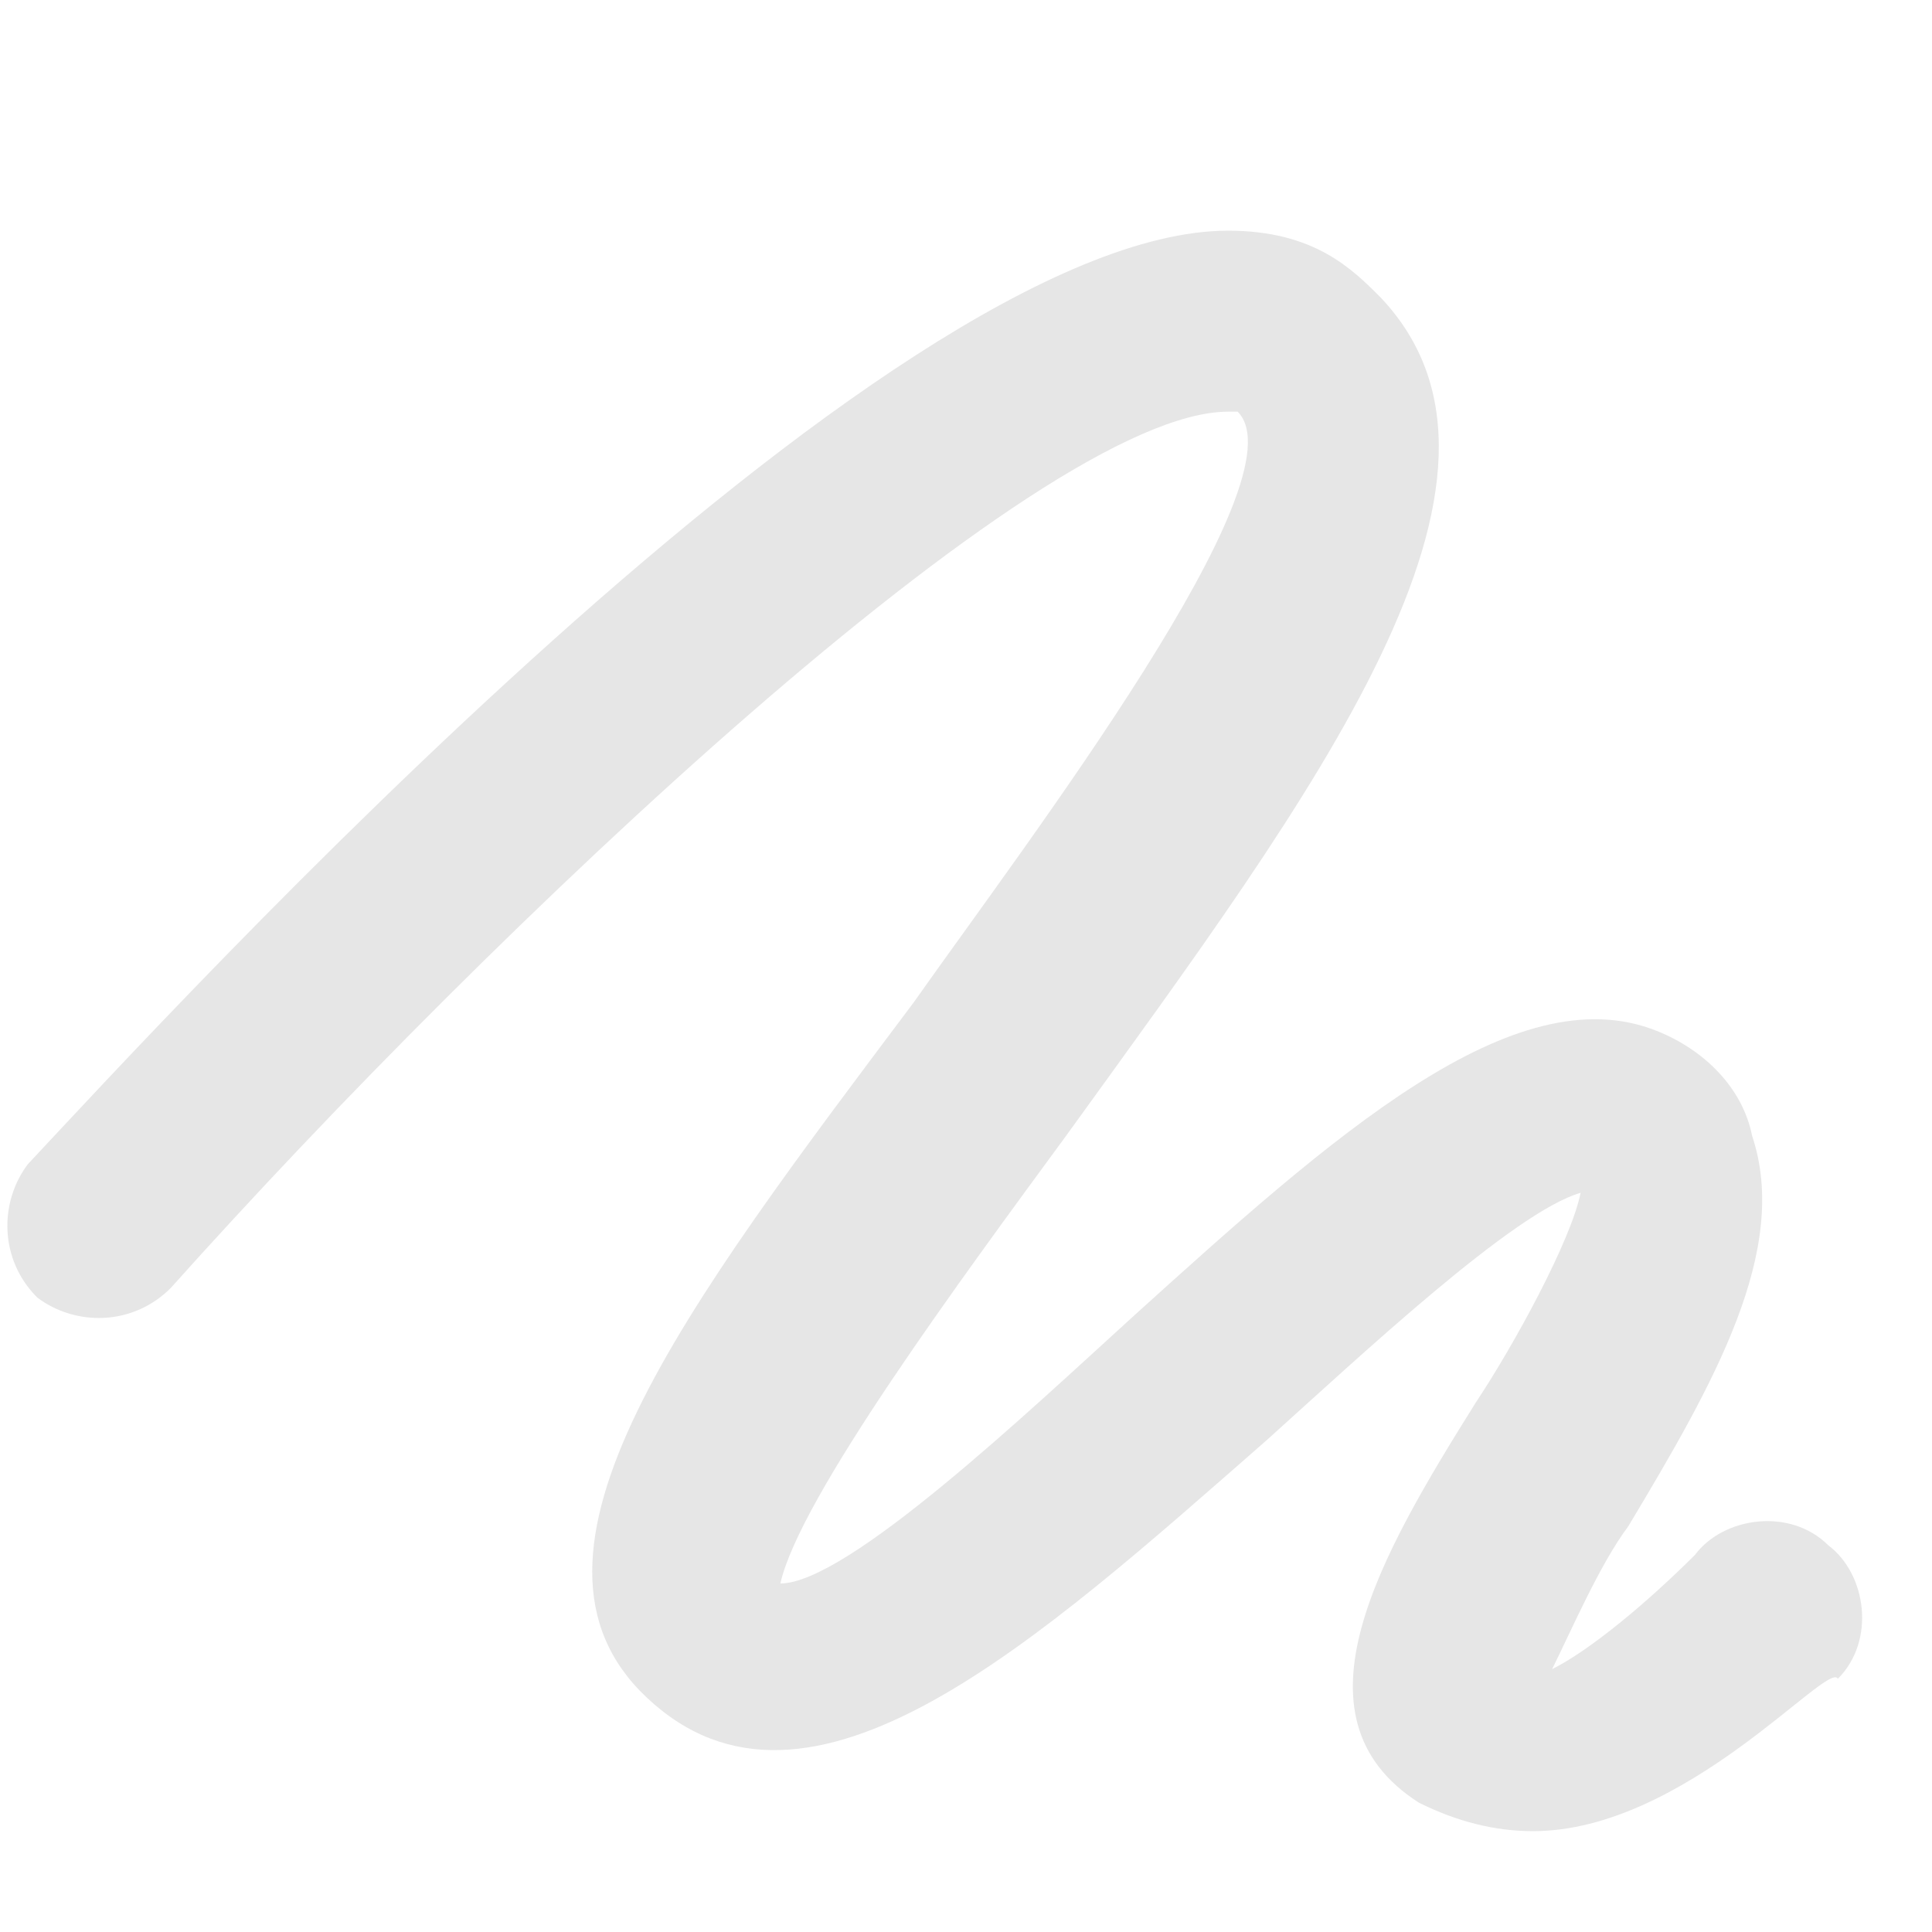 <svg width="25" height="25" viewBox="0 0 25 25" fill="none" xmlns="http://www.w3.org/2000/svg">
<path d="M19.837 23.695C19.344 23.695 18.851 23.572 18.358 23.325C16.632 22.216 17.864 20.12 19.097 18.148C19.59 17.408 20.33 16.052 20.453 15.435C19.59 15.682 17.618 17.531 16.385 18.641C13.427 21.23 10.468 23.942 8.372 21.969C6.4 20.12 8.865 16.915 11.824 12.97C13.303 10.874 16.878 6.19 16.015 5.327H15.892C13.427 5.327 6.4 11.984 2.208 16.668C1.715 17.161 0.976 17.161 0.483 16.791C-0.011 16.298 -0.011 15.559 0.359 15.066C2.208 13.093 11.454 2.985 15.892 2.985C17.002 2.985 17.495 3.478 17.864 3.848C20.084 6.19 17.002 10.258 13.796 14.696C12.44 16.545 10.345 19.38 10.098 20.49C10.961 20.49 13.303 18.271 14.659 17.038C17.248 14.696 19.59 12.6 21.439 13.34C22.056 13.586 22.549 14.079 22.672 14.696C23.165 16.175 22.179 17.901 21.07 19.75C20.7 20.243 20.33 21.106 20.084 21.599C20.577 21.353 21.316 20.736 21.933 20.12C22.302 19.627 23.165 19.504 23.659 19.997C24.152 20.367 24.275 21.23 23.782 21.723C23.659 21.476 21.809 23.695 19.837 23.695V23.695Z" fill="#E6E6E6"/>
</svg>
